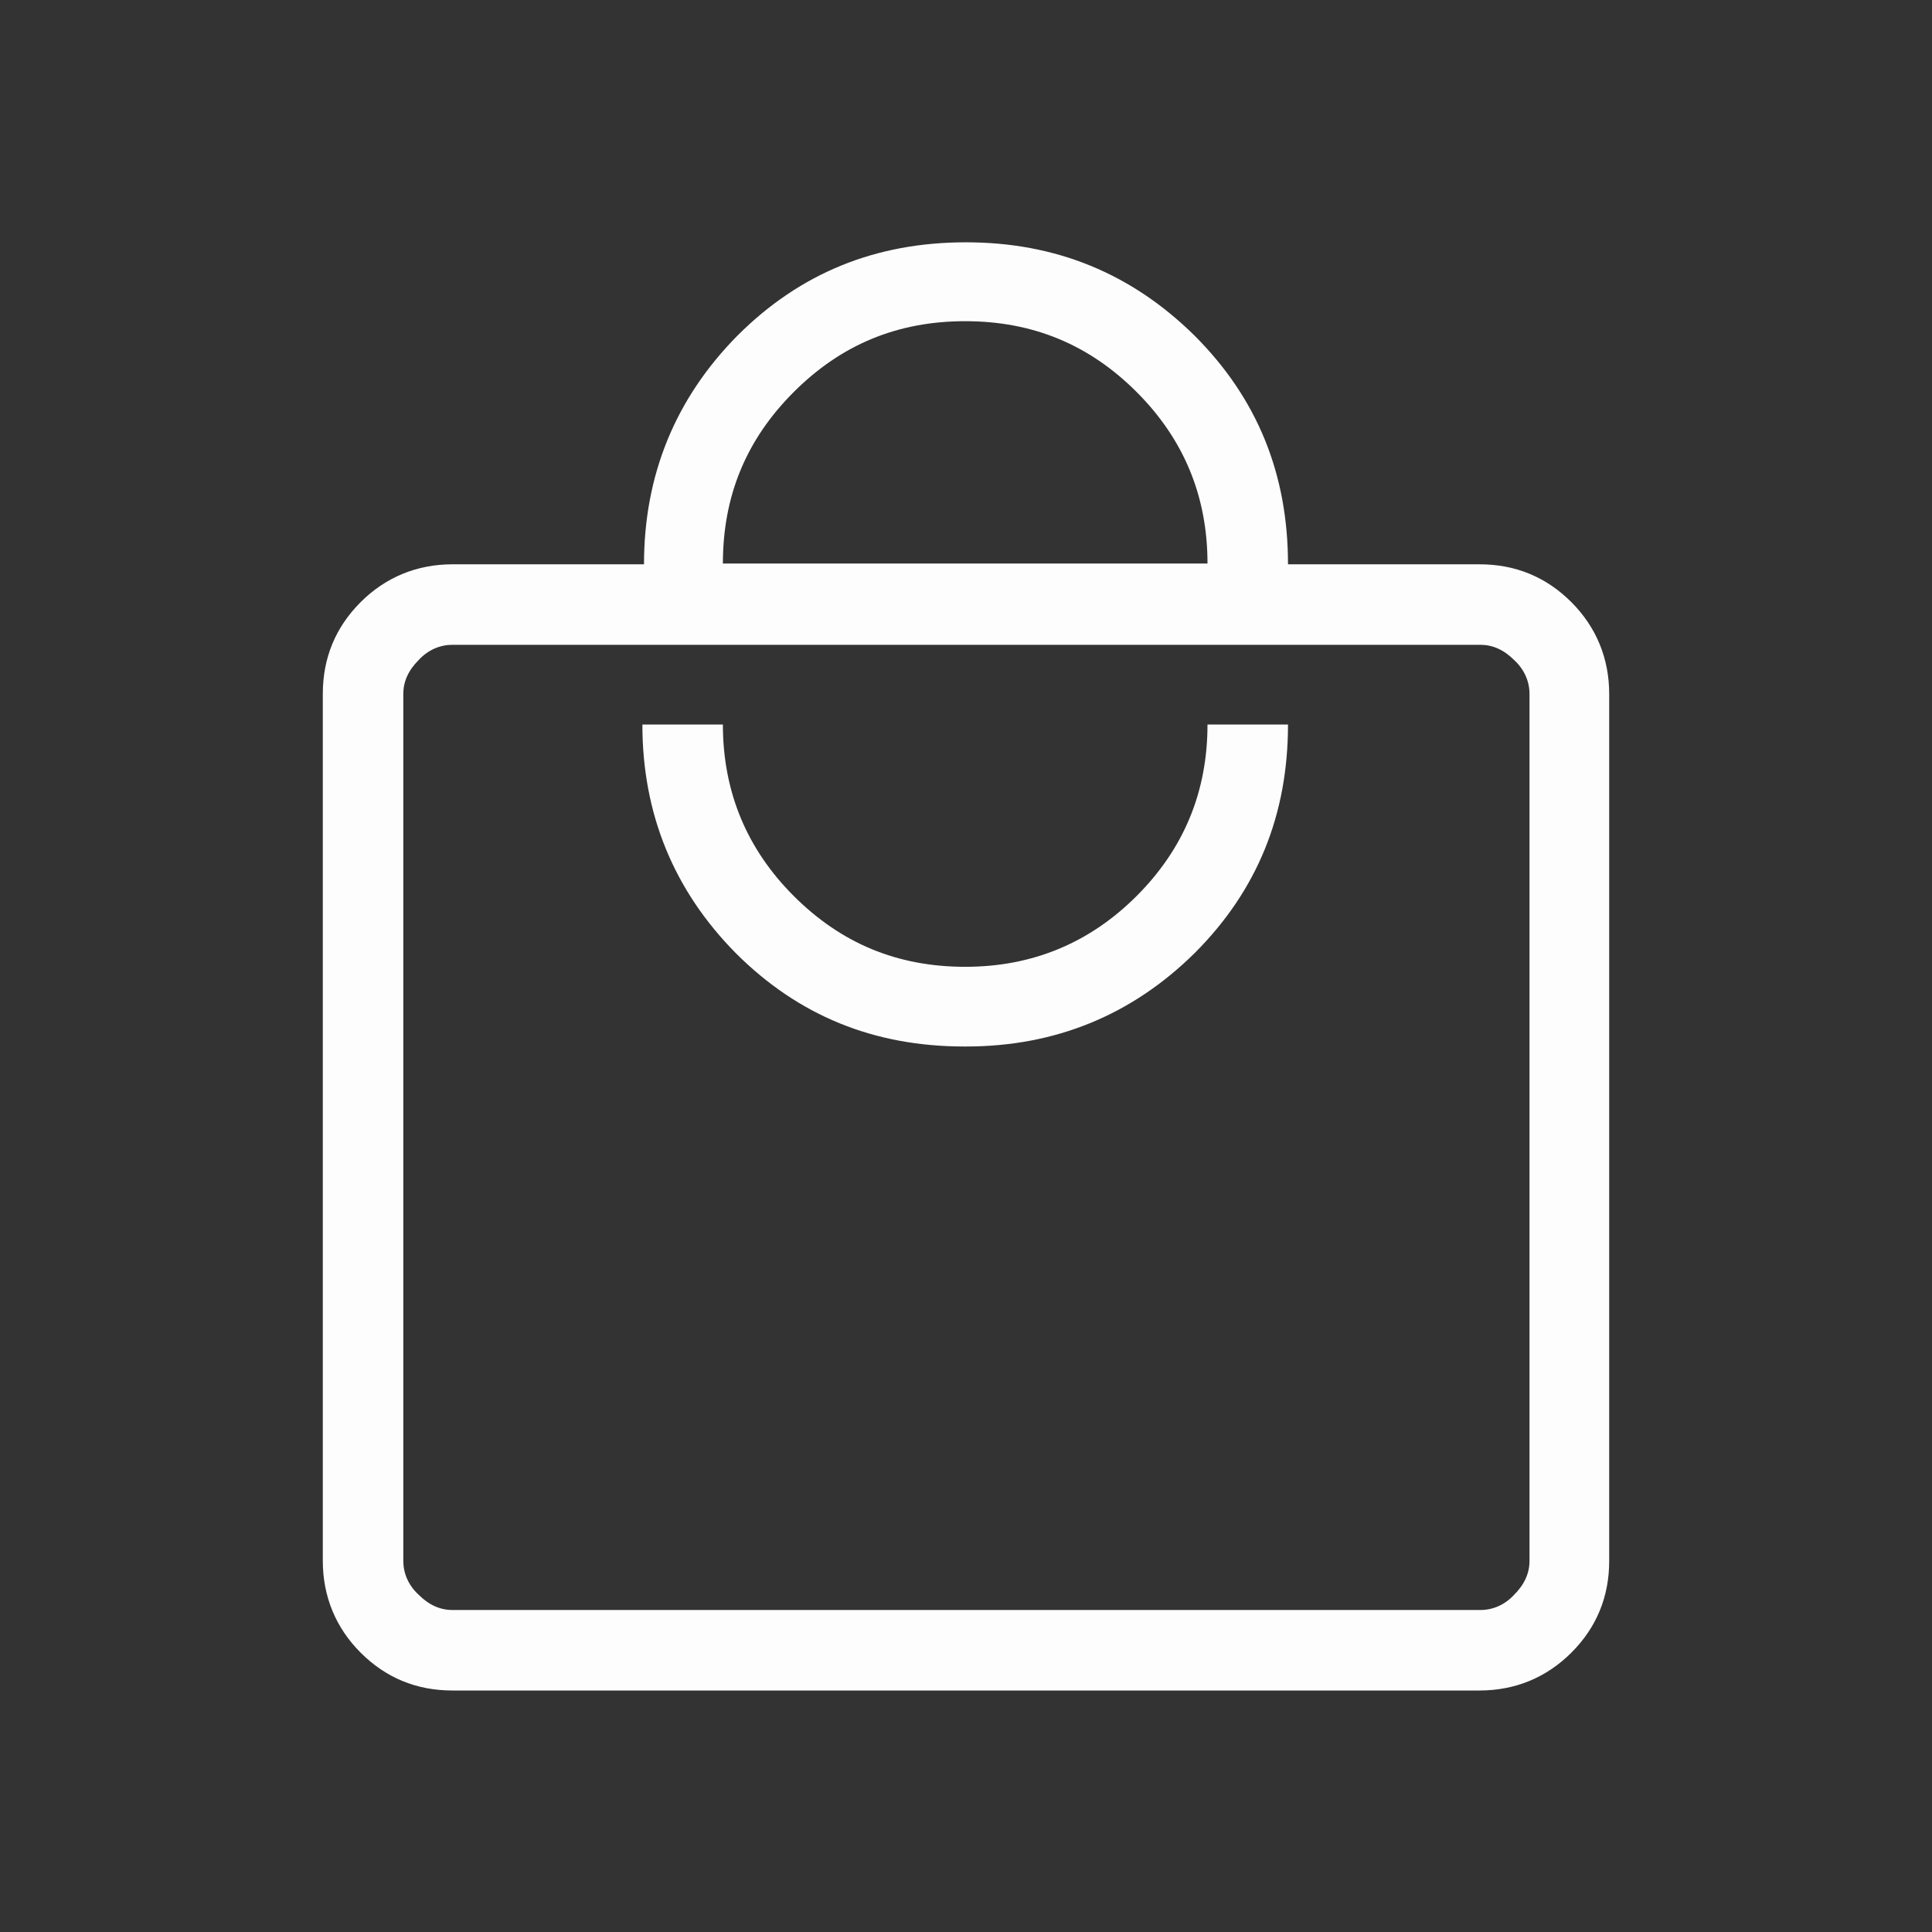 <?xml version="1.0" encoding="UTF-8"?>
<svg id="Calque_1" xmlns="http://www.w3.org/2000/svg" version="1.1" viewBox="0 0 24 24">
  <rect x="0" y="0" width="24" height="24" fill="#333333" stroke="none"/>
  <!-- Generator: Adobe Illustrator 29.7.1, SVG Export Plug-In . SVG Version: 2.1.1 Build 8)  -->
  <defs>
    <style>
      .st0 {
        fill: #fdfdfd;
      }
    </style>
  </defs>
  <path class="st0" d="M5.62,21c-.45,0-.83-.16-1.14-.47-.31-.31-.47-.7-.47-1.14v-10.77c0-.45.16-.83.47-1.14.31-.31.7-.47,1.14-.47h2.38c0-1.11.39-2.06,1.16-2.84.78-.78,1.72-1.16,2.84-1.16s2.06.39,2.84,1.16c.78.78,1.16,1.72,1.16,2.84h2.38c.45,0,.83.16,1.14.47.31.31.47.7.47,1.14v10.77c0,.45-.16.83-.47,1.14-.31.31-.7.47-1.14.47H5.62ZM5.62,20h12.77c.15,0,.3-.06.42-.19.13-.13.19-.27.19-.42v-10.77c0-.15-.06-.3-.19-.42-.13-.13-.27-.19-.42-.19H5.62c-.15,0-.3.06-.42.19-.13.13-.19.27-.19.42v10.77c0,.15.06.3.19.42.13.13.27.19.42.19ZM12,13c1.11,0,2.06-.39,2.84-1.16.78-.78,1.16-1.72,1.16-2.84h-1c0,.83-.29,1.54-.88,2.13-.58.58-1.29.88-2.13.88s-1.54-.29-2.13-.88c-.58-.58-.88-1.29-.88-2.13h-1c0,1.11.39,2.06,1.16,2.84.78.78,1.72,1.16,2.84,1.16ZM9,7h6c0-.83-.29-1.54-.88-2.13s-1.29-.88-2.13-.88-1.54.29-2.13.88-.88,1.29-.88,2.13ZM5,20V8v12Z"/>
</svg>